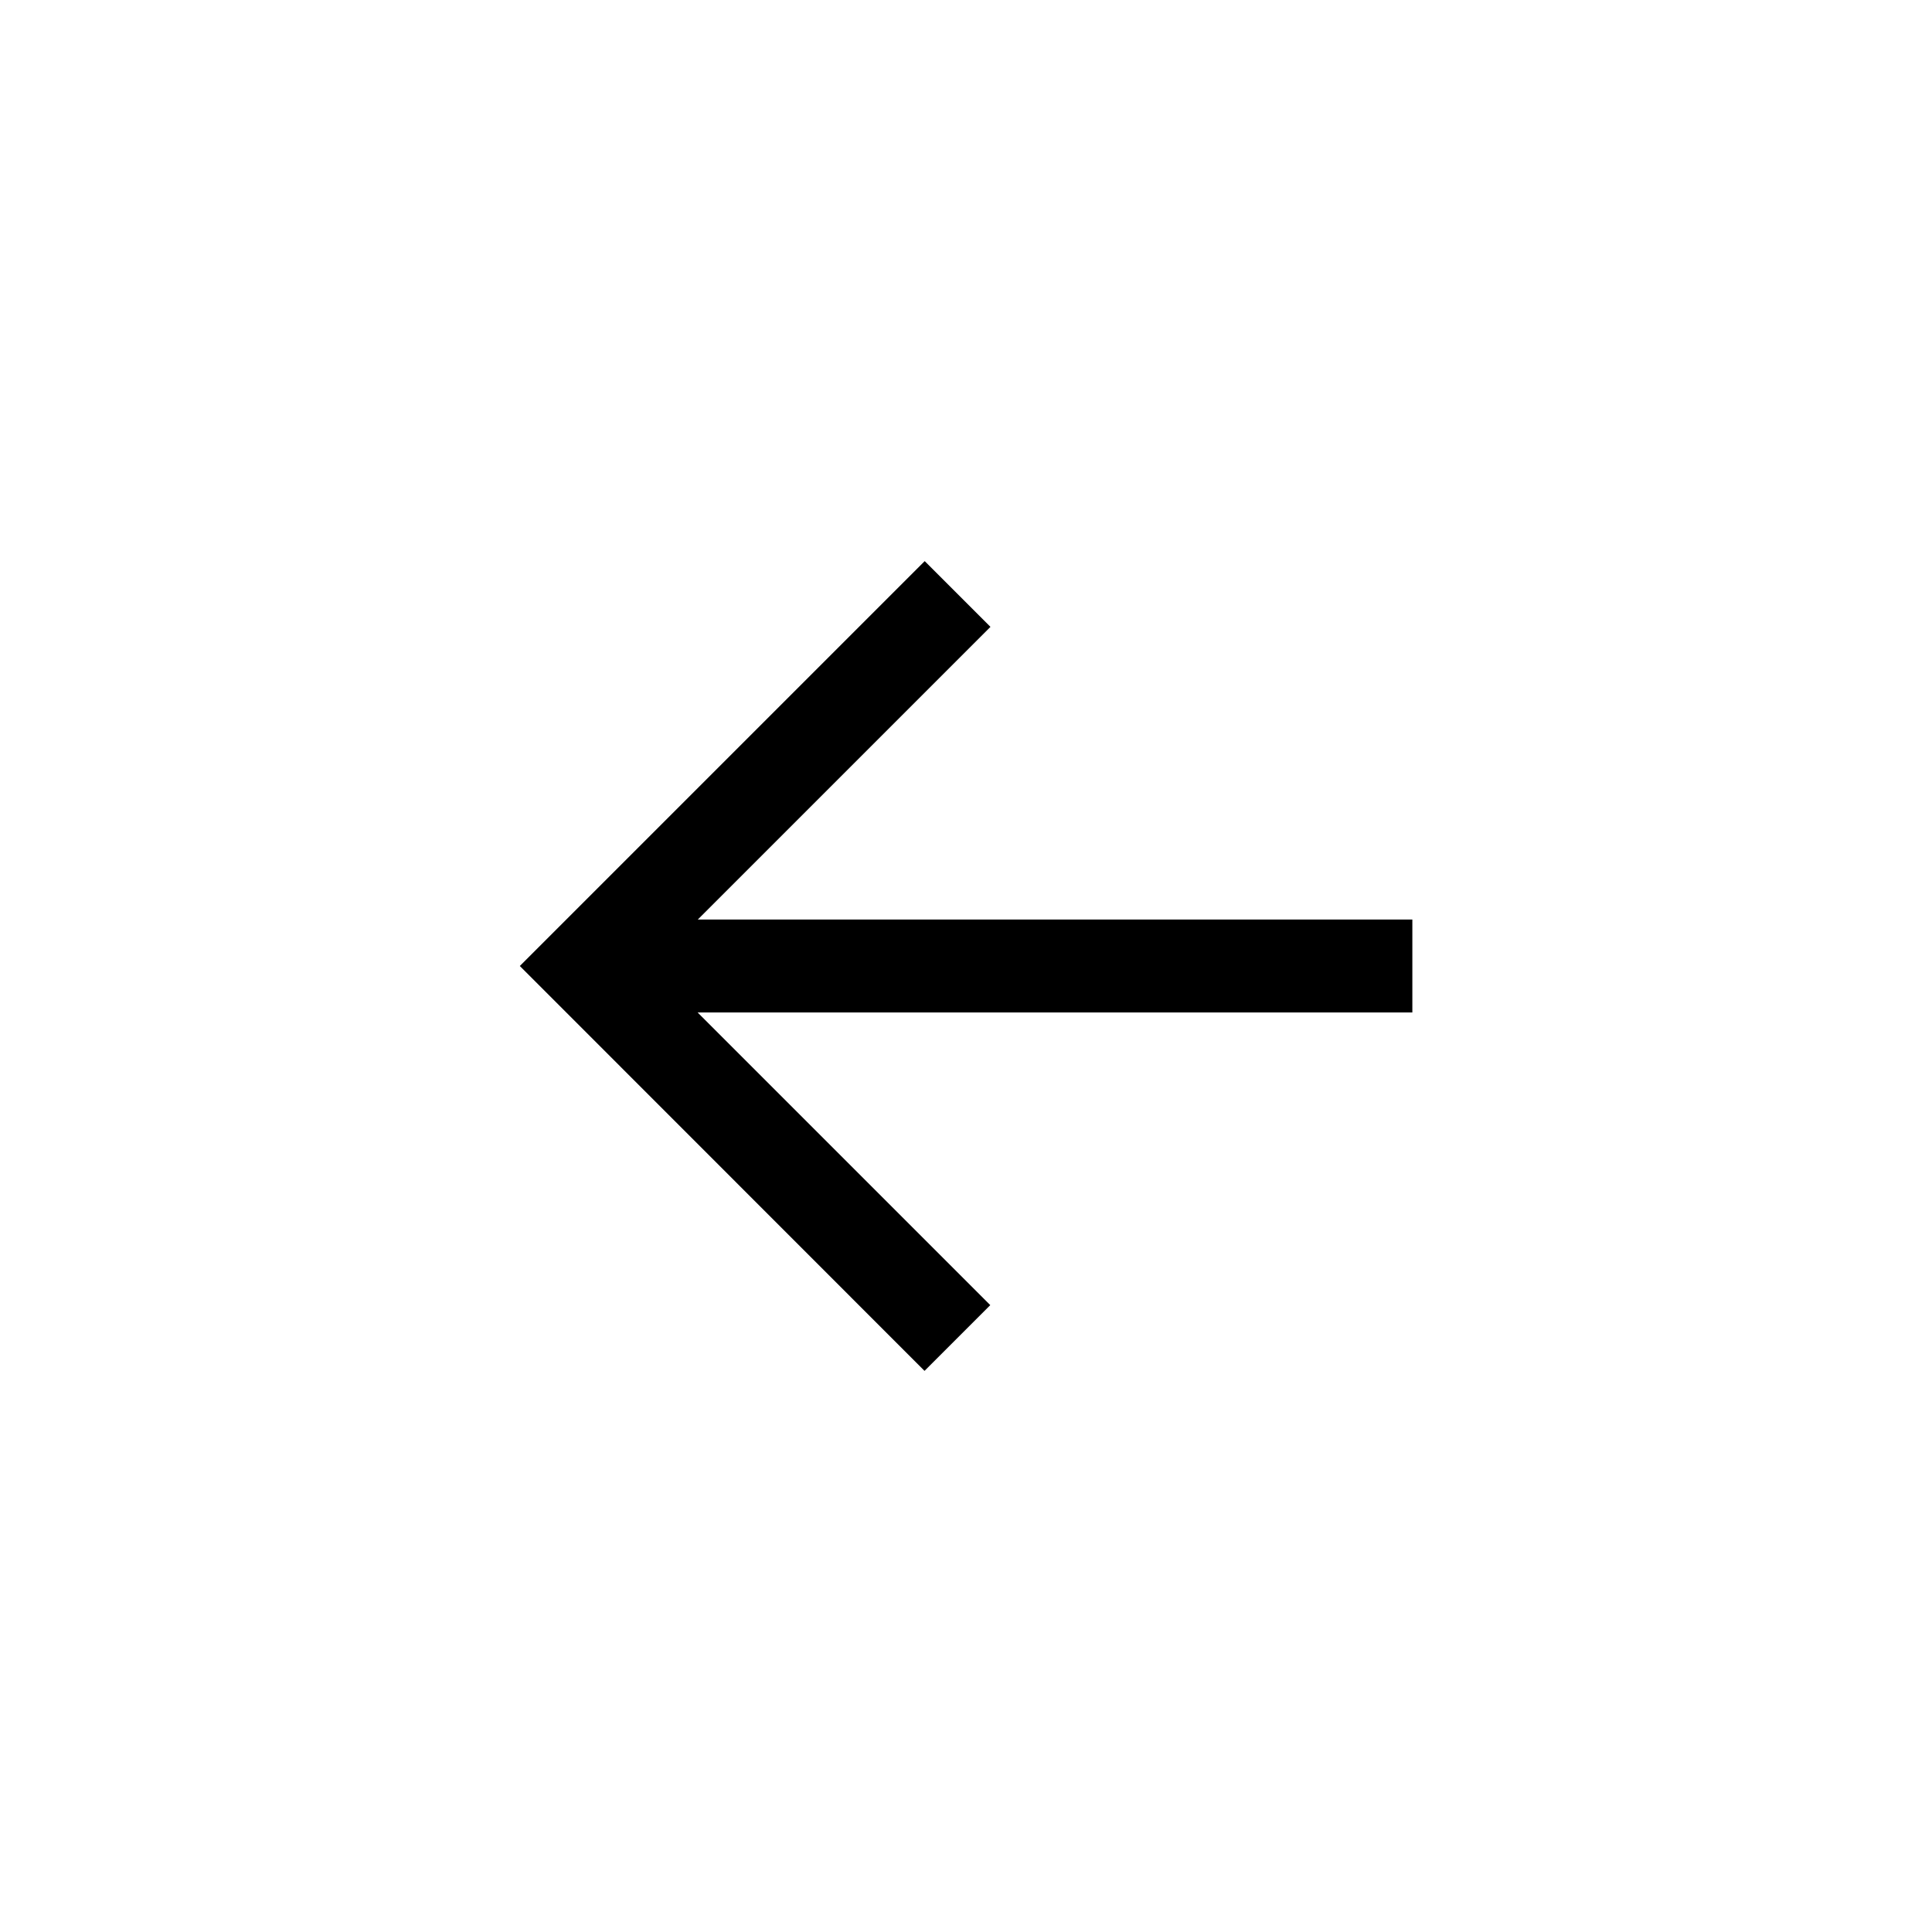 <svg id="icon-arrow-right" xmlns="http://www.w3.org/2000/svg" width="32" height="32"
  viewBox="0 0 32 32">
  <path id="right-arrow"
    d="M17.745,107.5l-1.089,1.089,4.847,4.847H9.665v1.54H21.5l-4.847,4.847,1.089,1.089,6.706-6.706Z"
    transform="translate(33.058 130.206) rotate(180)" fill="currentColor" />
</svg>
